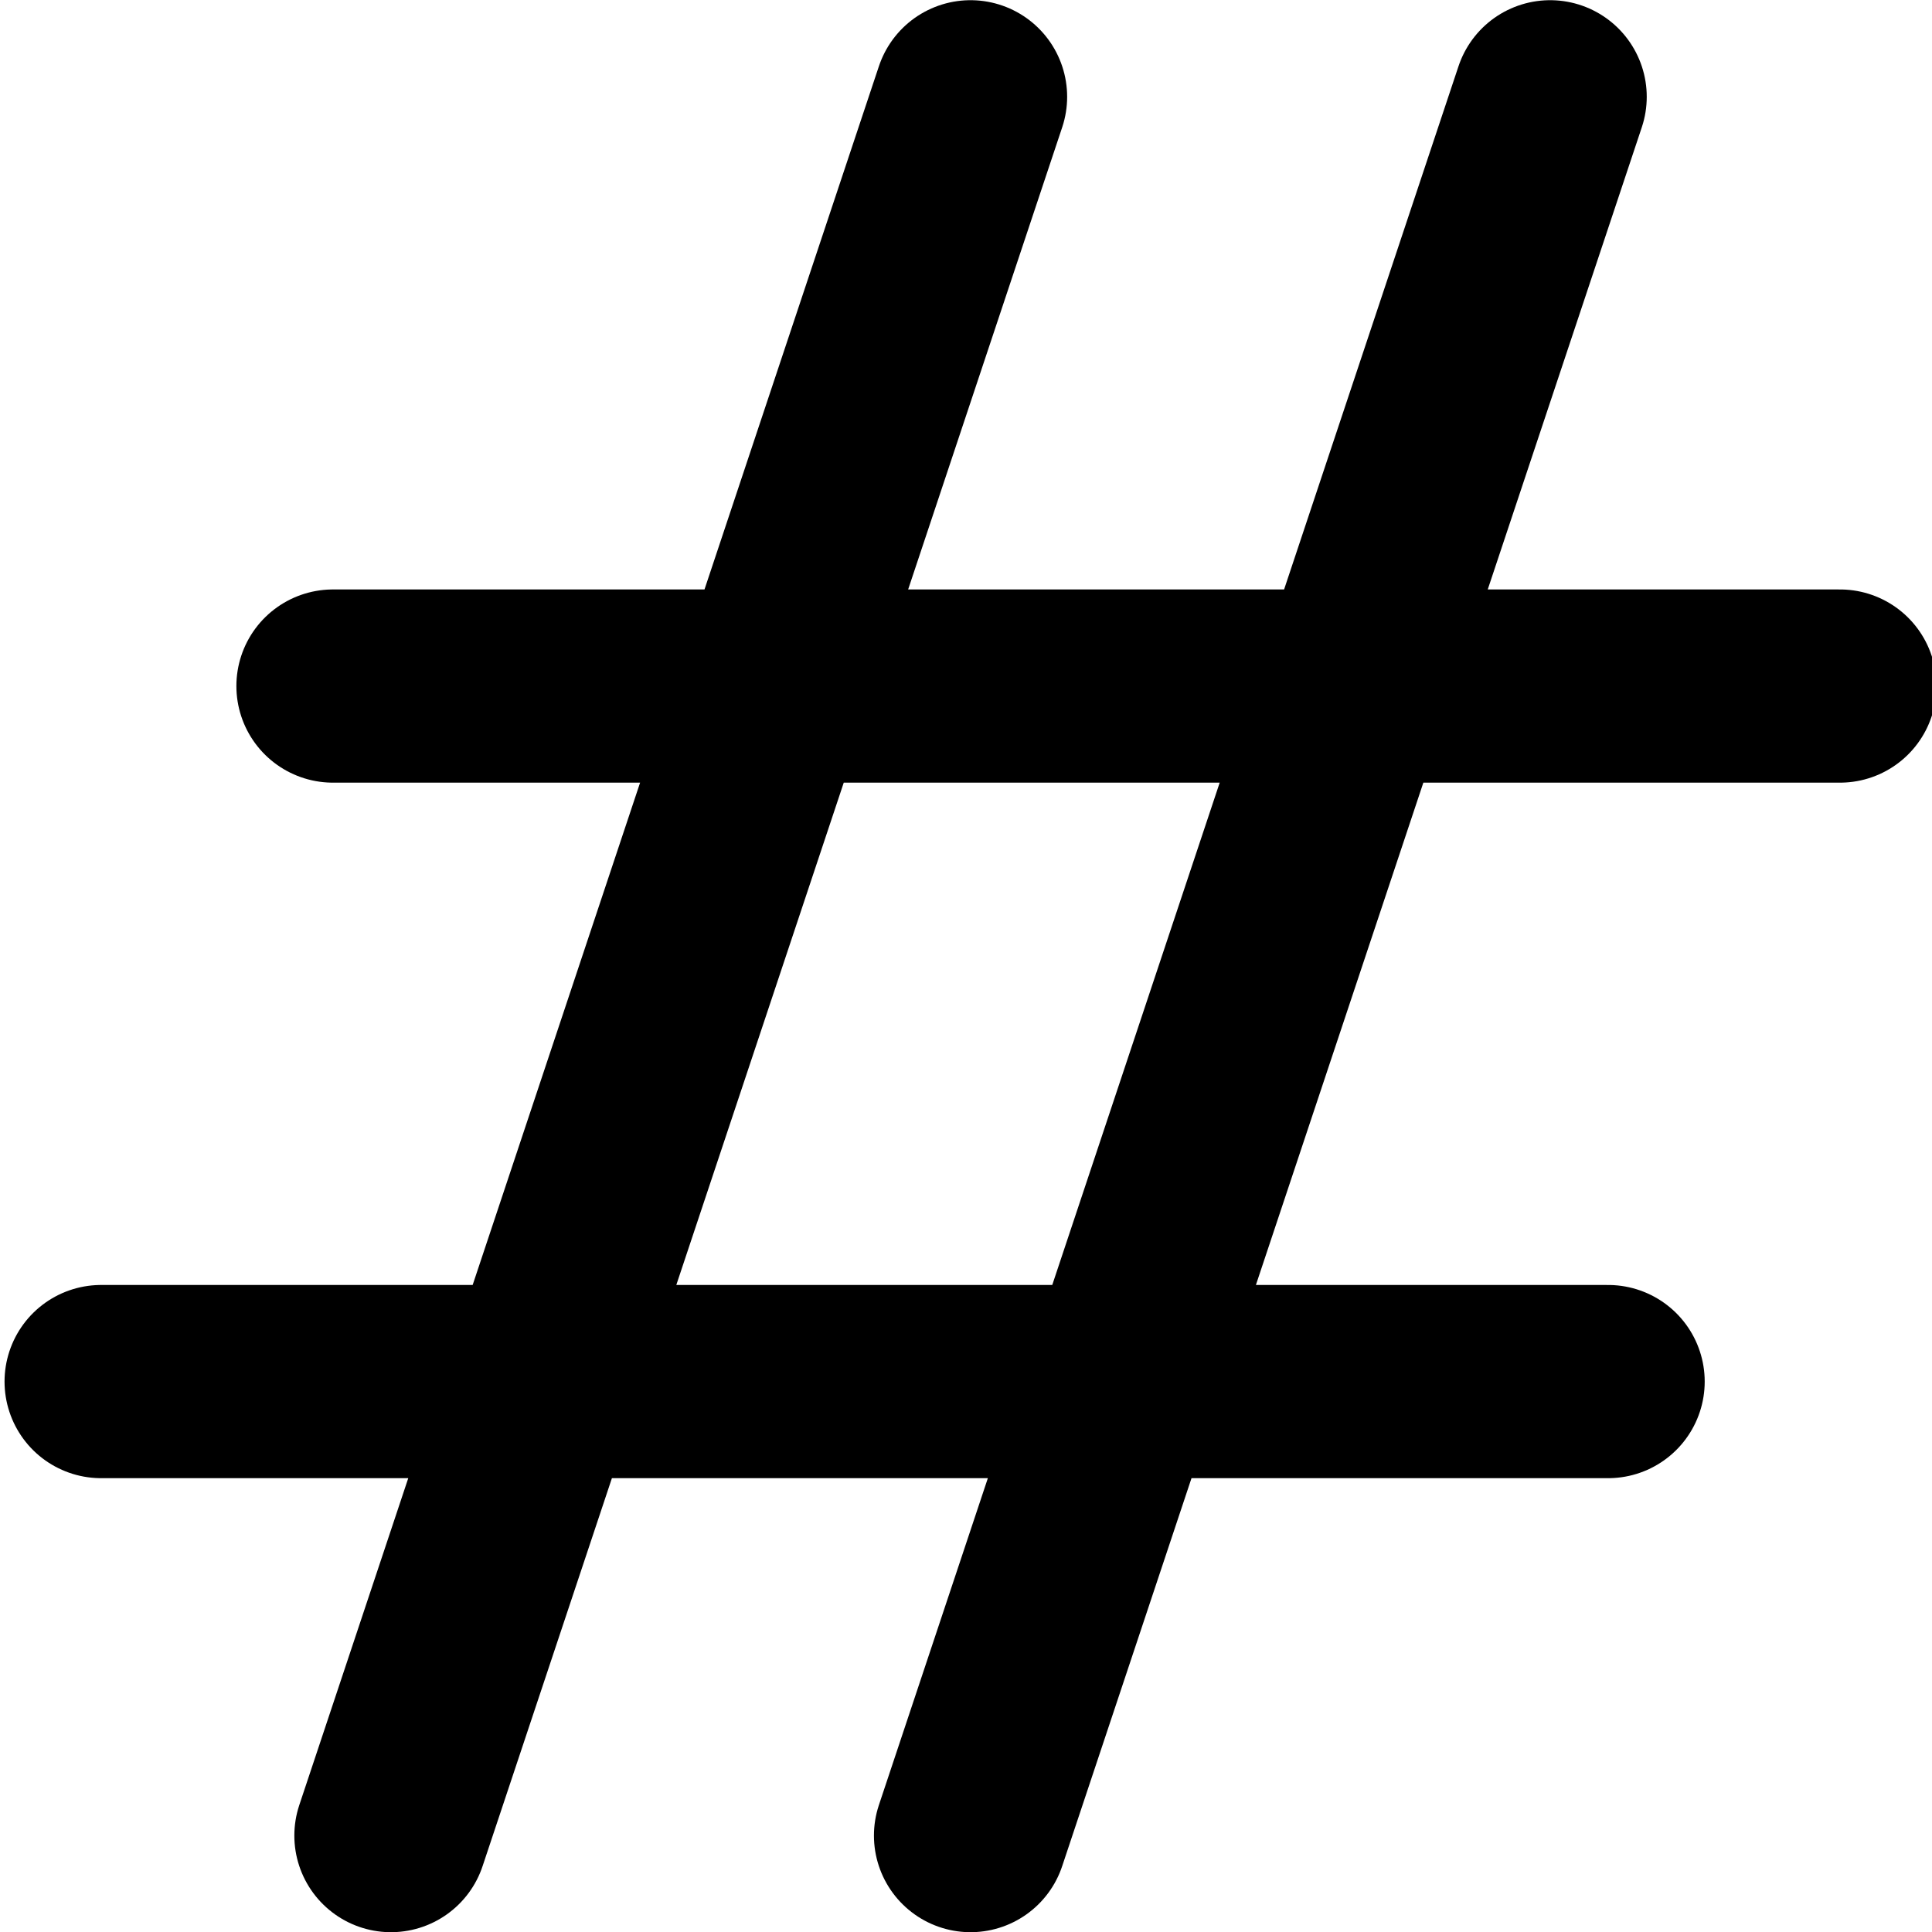 <svg xmlns="http://www.w3.org/2000/svg" viewBox="0 0 20 20"><path d="M3.447 7.102h15.6m-18 7.2h15.6m-6.6-13.3-6 18m12-18-6 18" fill="none" stroke="currentColor" stroke-width="2" stroke-linecap="round" stroke-linejoin="round"/></svg>